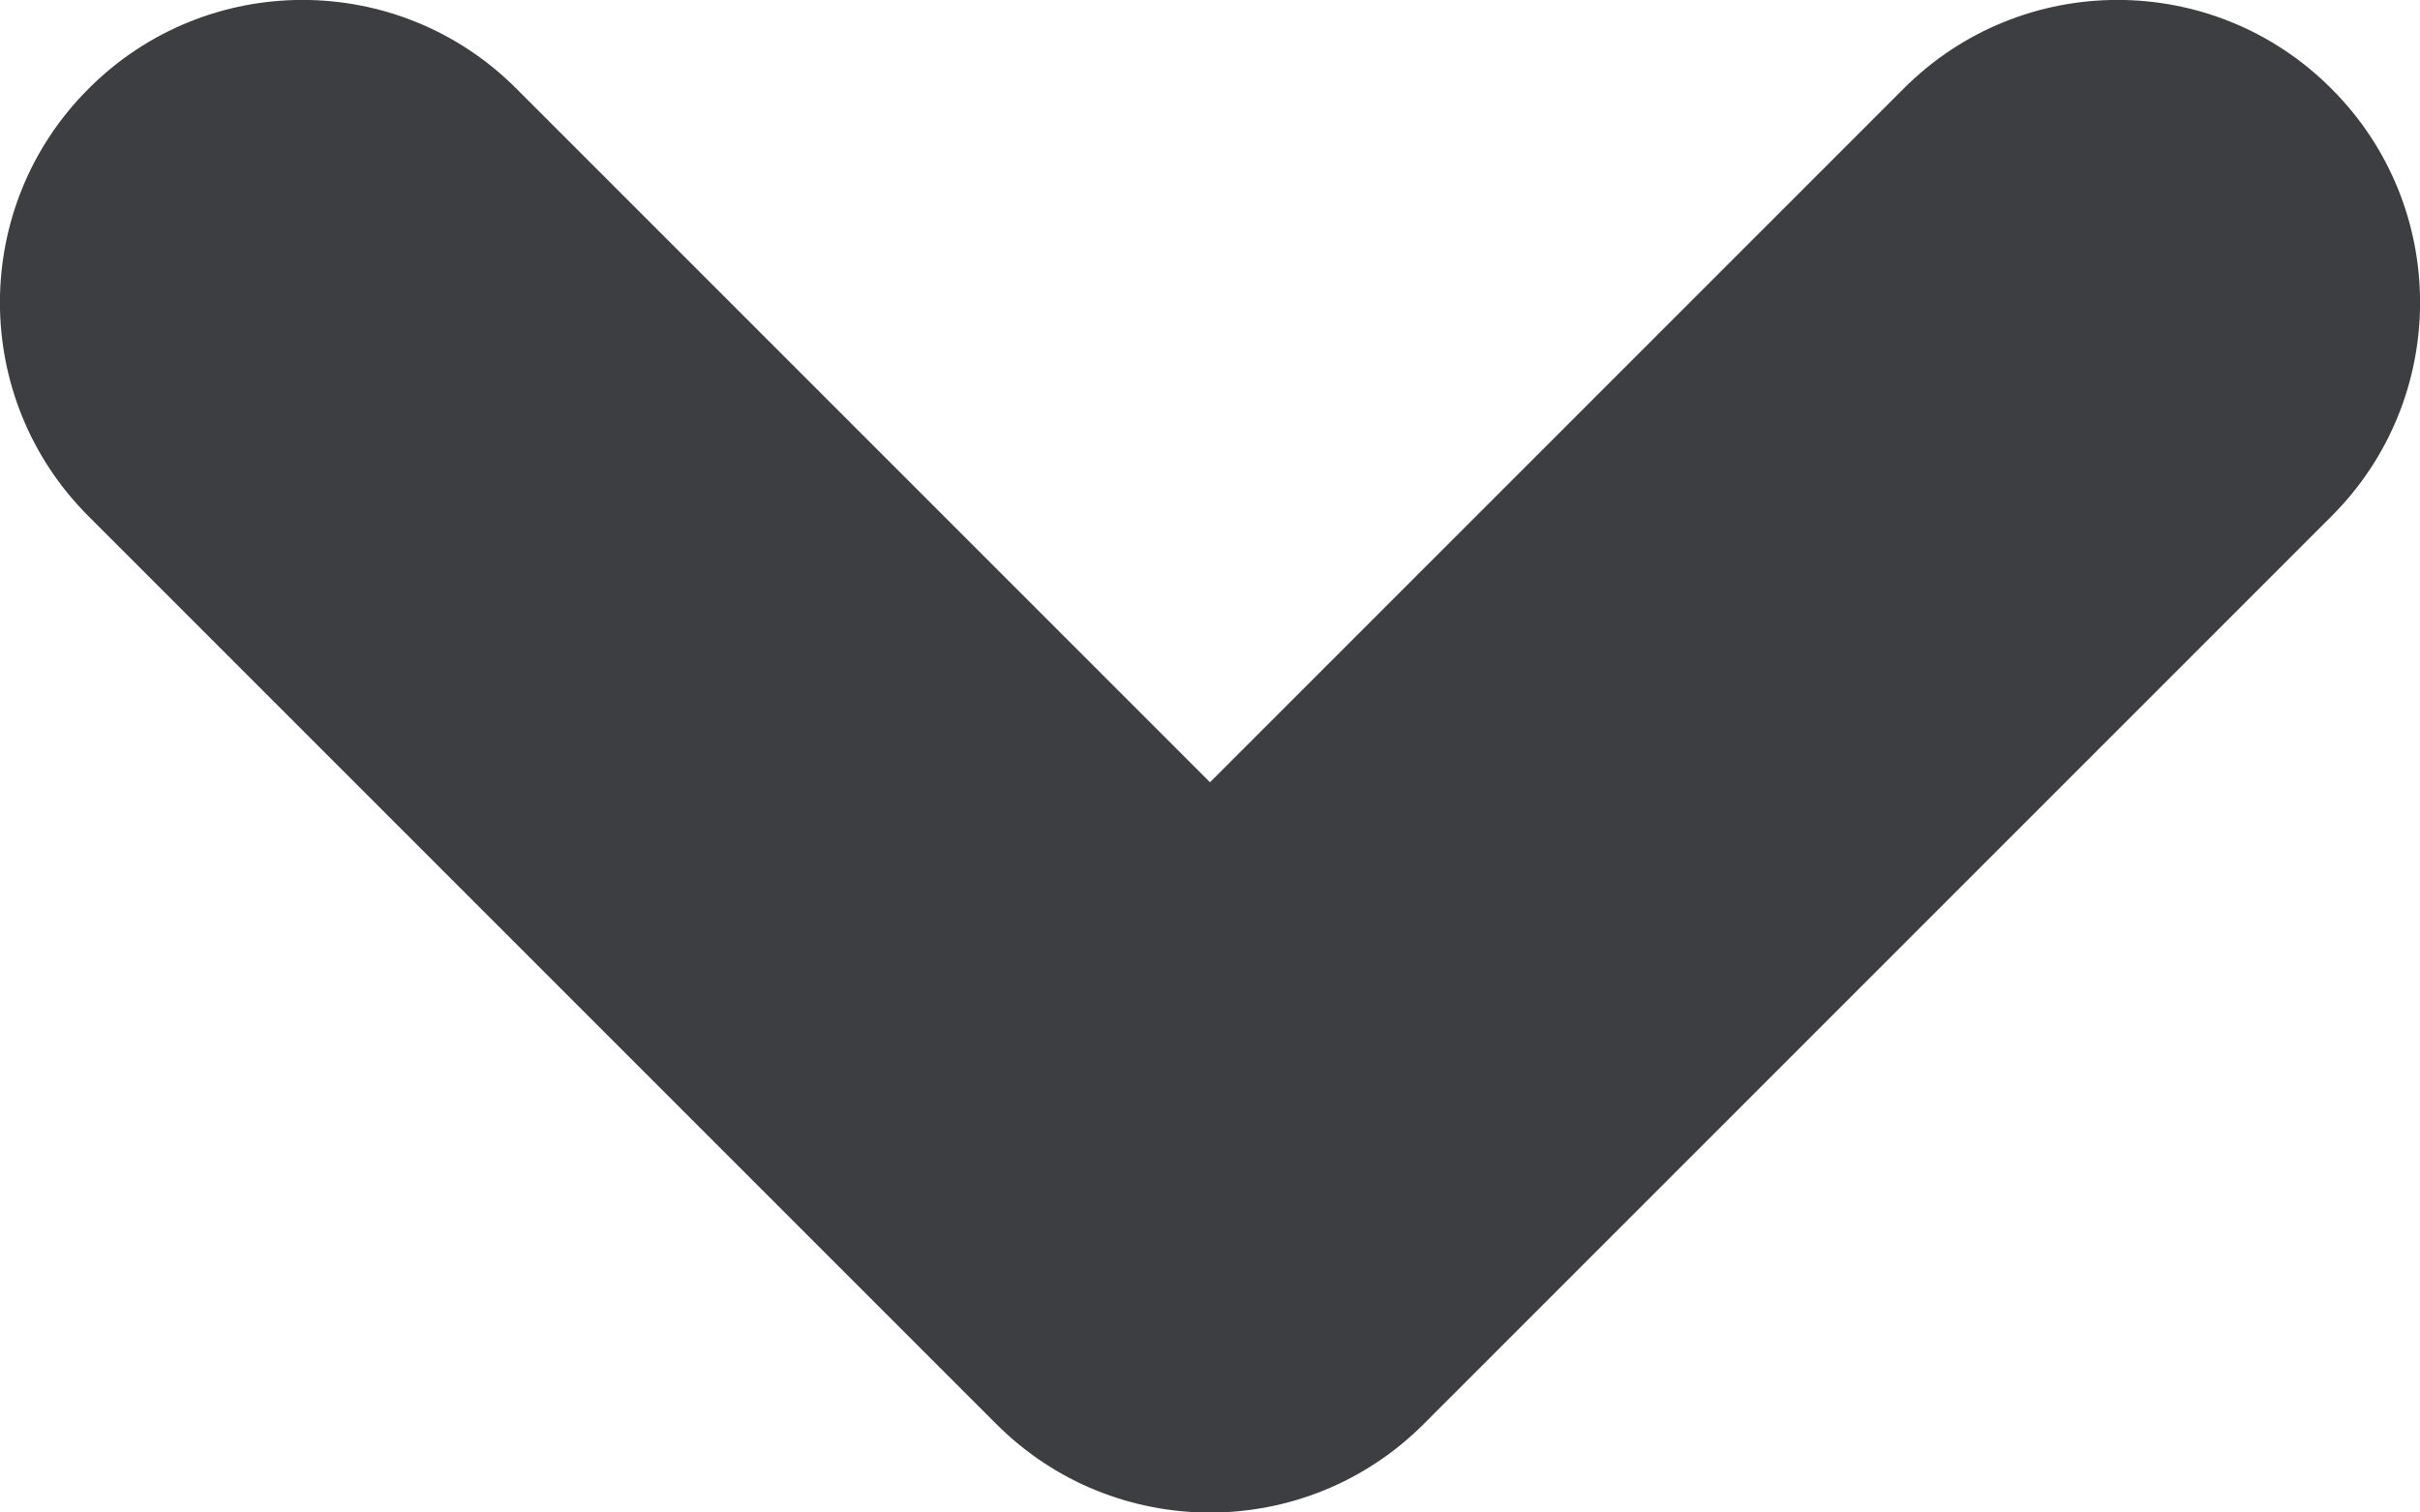 <svg id="meteor-icon-kit__regular-chevron-down-xxs" viewBox="0 0 8 5" fill="none" xmlns="http://www.w3.org/2000/svg"><path fill-rule="evenodd" clip-rule="evenodd" d="M6.293 0.293C6.683 -0.098 7.317 -0.098 7.707 0.293C8.098 0.683 8.098 1.317 7.707 1.707L4.707 4.707C4.317 5.098 3.683 5.098 3.293 4.707L0.293 1.707C-0.098 1.317 -0.098 0.683 0.293 0.293C0.683 -0.098 1.317 -0.098 1.707 0.293L4 2.586L6.293 0.293z" fill="#3D3E42"/></svg>